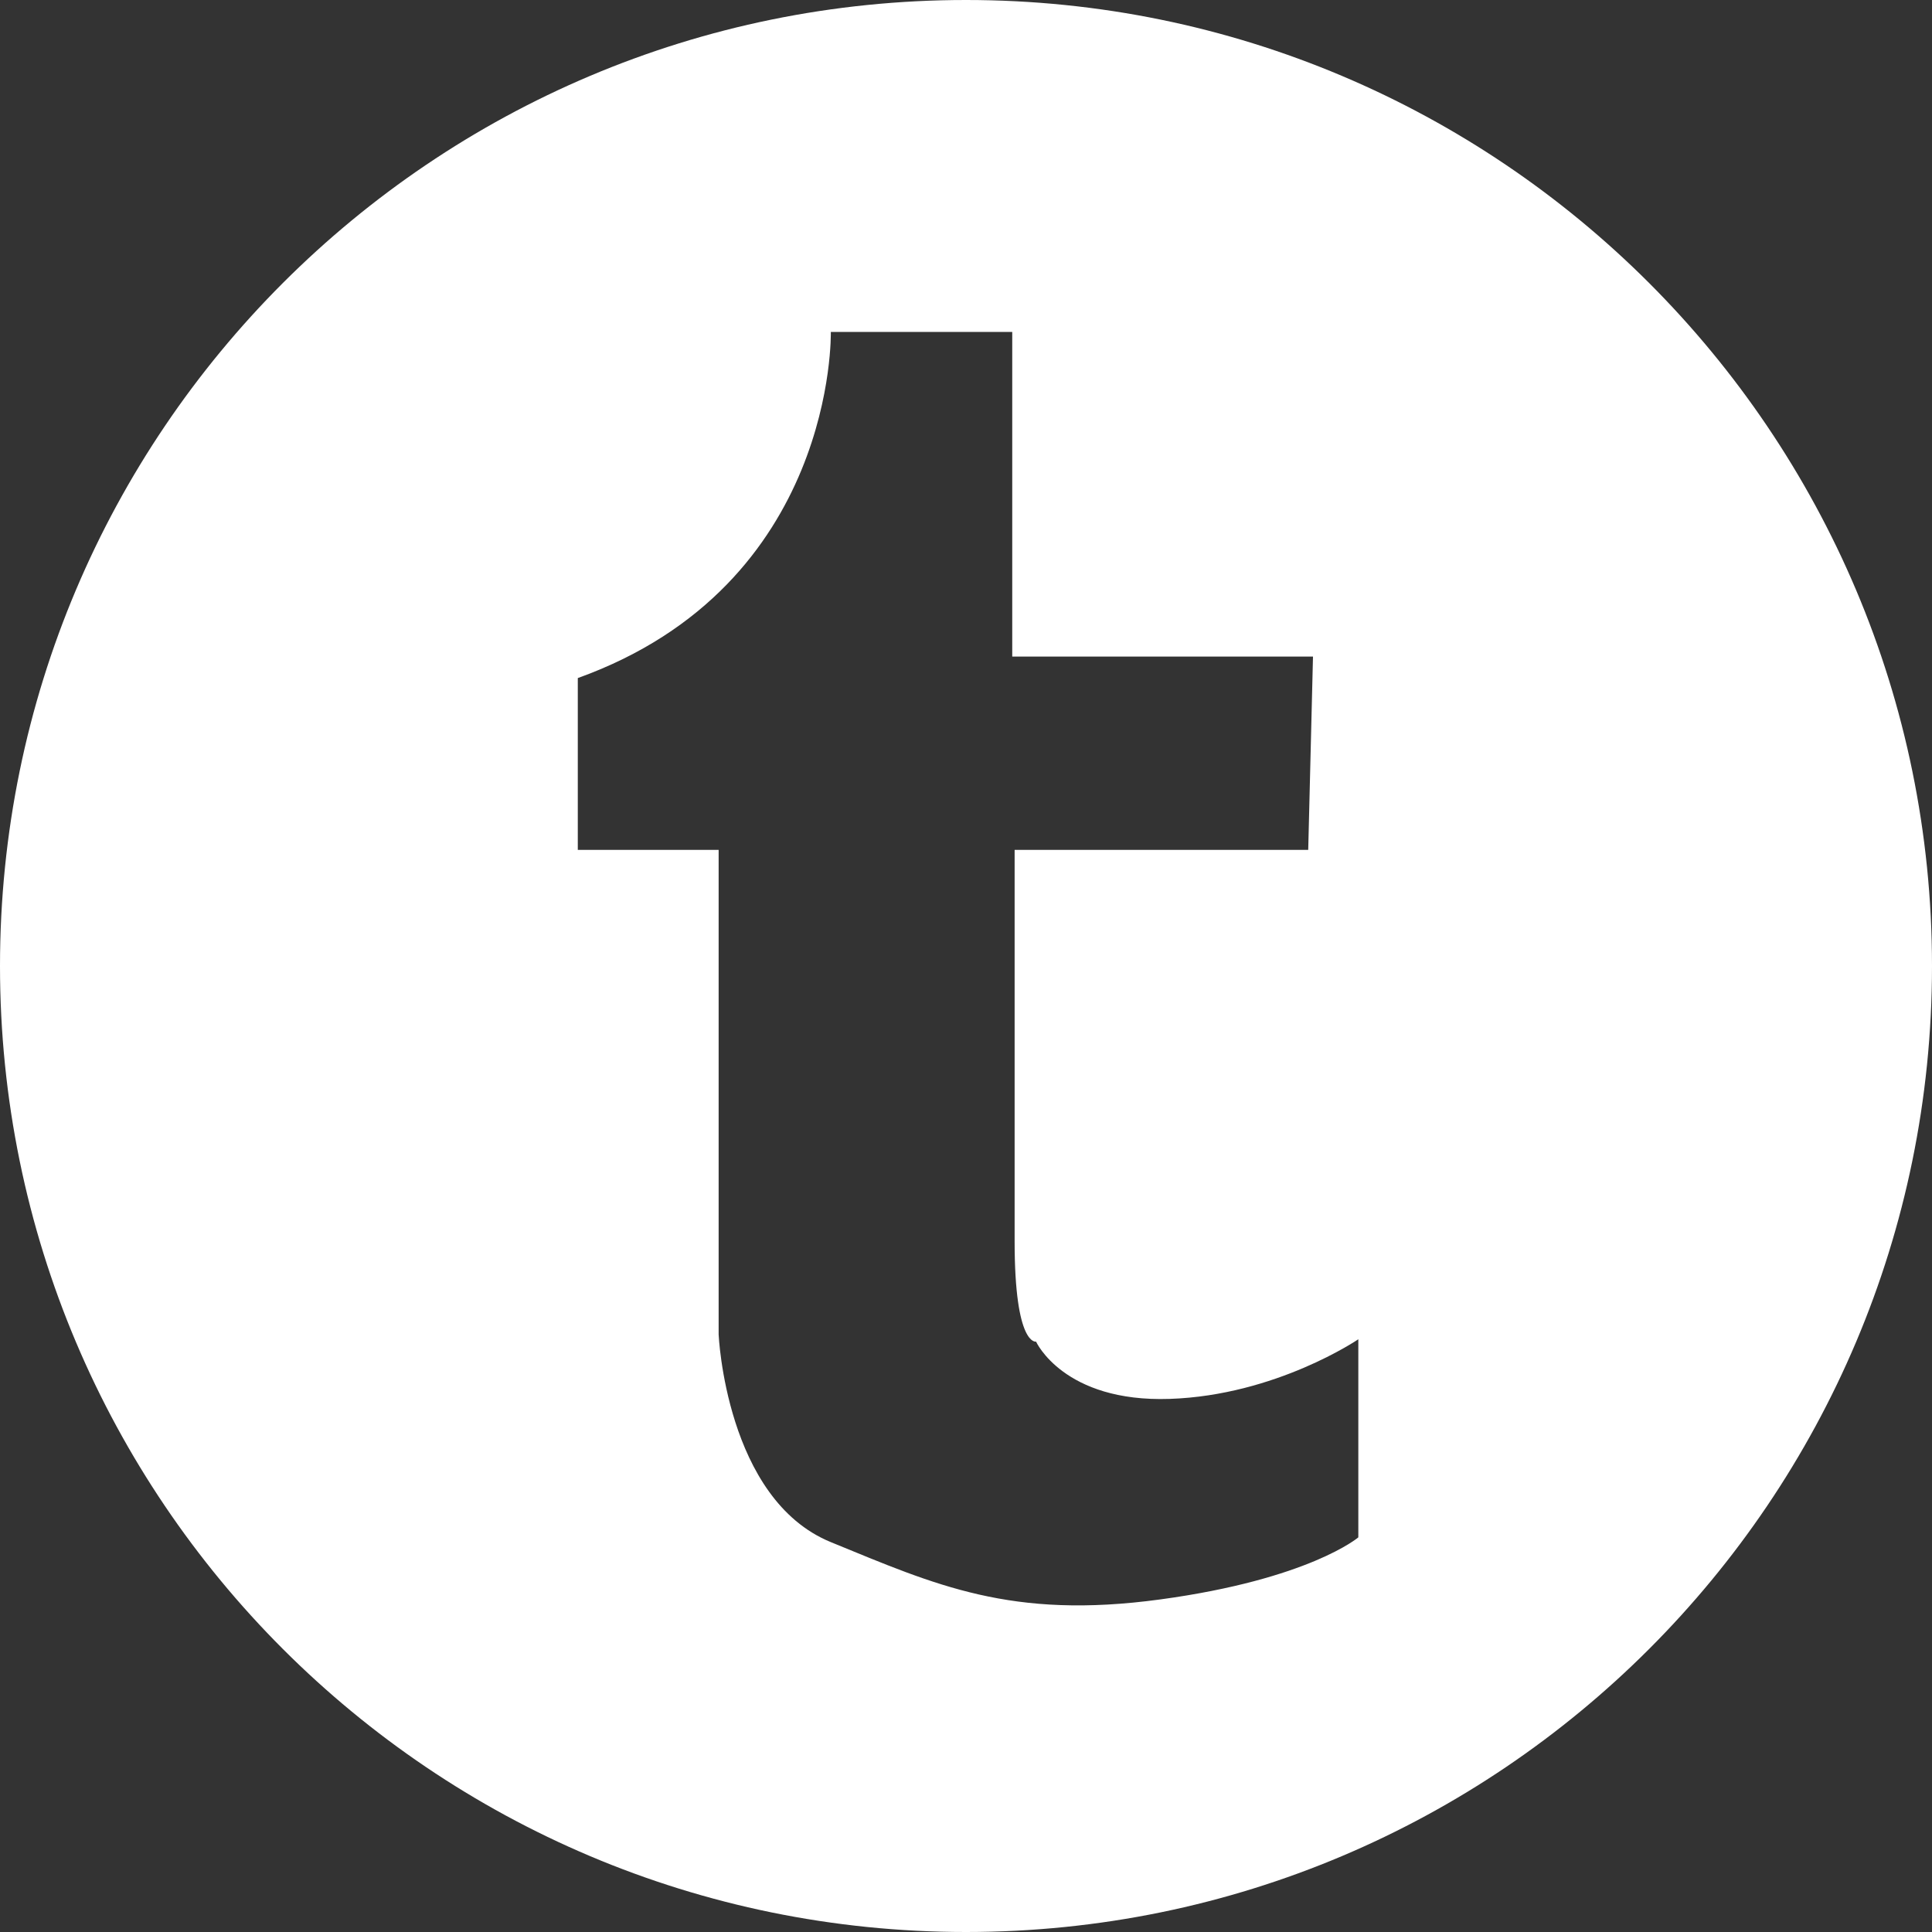 <?xml version="1.0" encoding="utf-8"?>
<!-- Generator: Adobe Illustrator 23.0.3, SVG Export Plug-In . SVG Version: 6.00 Build 0)  -->
<svg version="1.1" id="Layer_1" xmlns="http://www.w3.org/2000/svg" xmlns:xlink="http://www.w3.org/1999/xlink" x="0px" y="0px"
	 viewBox="0 0 300 300" style="enable-background:new 0 0 300 300;" xml:space="preserve">
<rect x="0" y="0" width="300" height="300" fill="#333333" stroke="none"/>
<style type="text/css">
	.st0{fill:#FFFFFF;}
</style>
<path class="st0" d="M150,0C67.16,0,0,67.16,0,150s67.16,150,150,150s150-67.16,150-150S232.84,0,150,0z M210.92,238.72
	c0,0-7.6,6.49-30.76,9.64c-23.17,3.15-34.84-2.22-51.15-8.9c-16.31-6.67-17.42-32.24-17.42-32.24v-75.25H89.72v-26.68
	c40.21-14.46,39.29-53.75,39.29-53.75h28.17v50.41h46.7l-0.74,30.02h-45.59c0,0,0,44.48,0,60.79s3.33,15.57,3.33,15.57
	s4.27,9.45,20.76,8.89c16.5-0.55,29.28-9.26,29.28-9.26V238.72z"/>
</svg>
